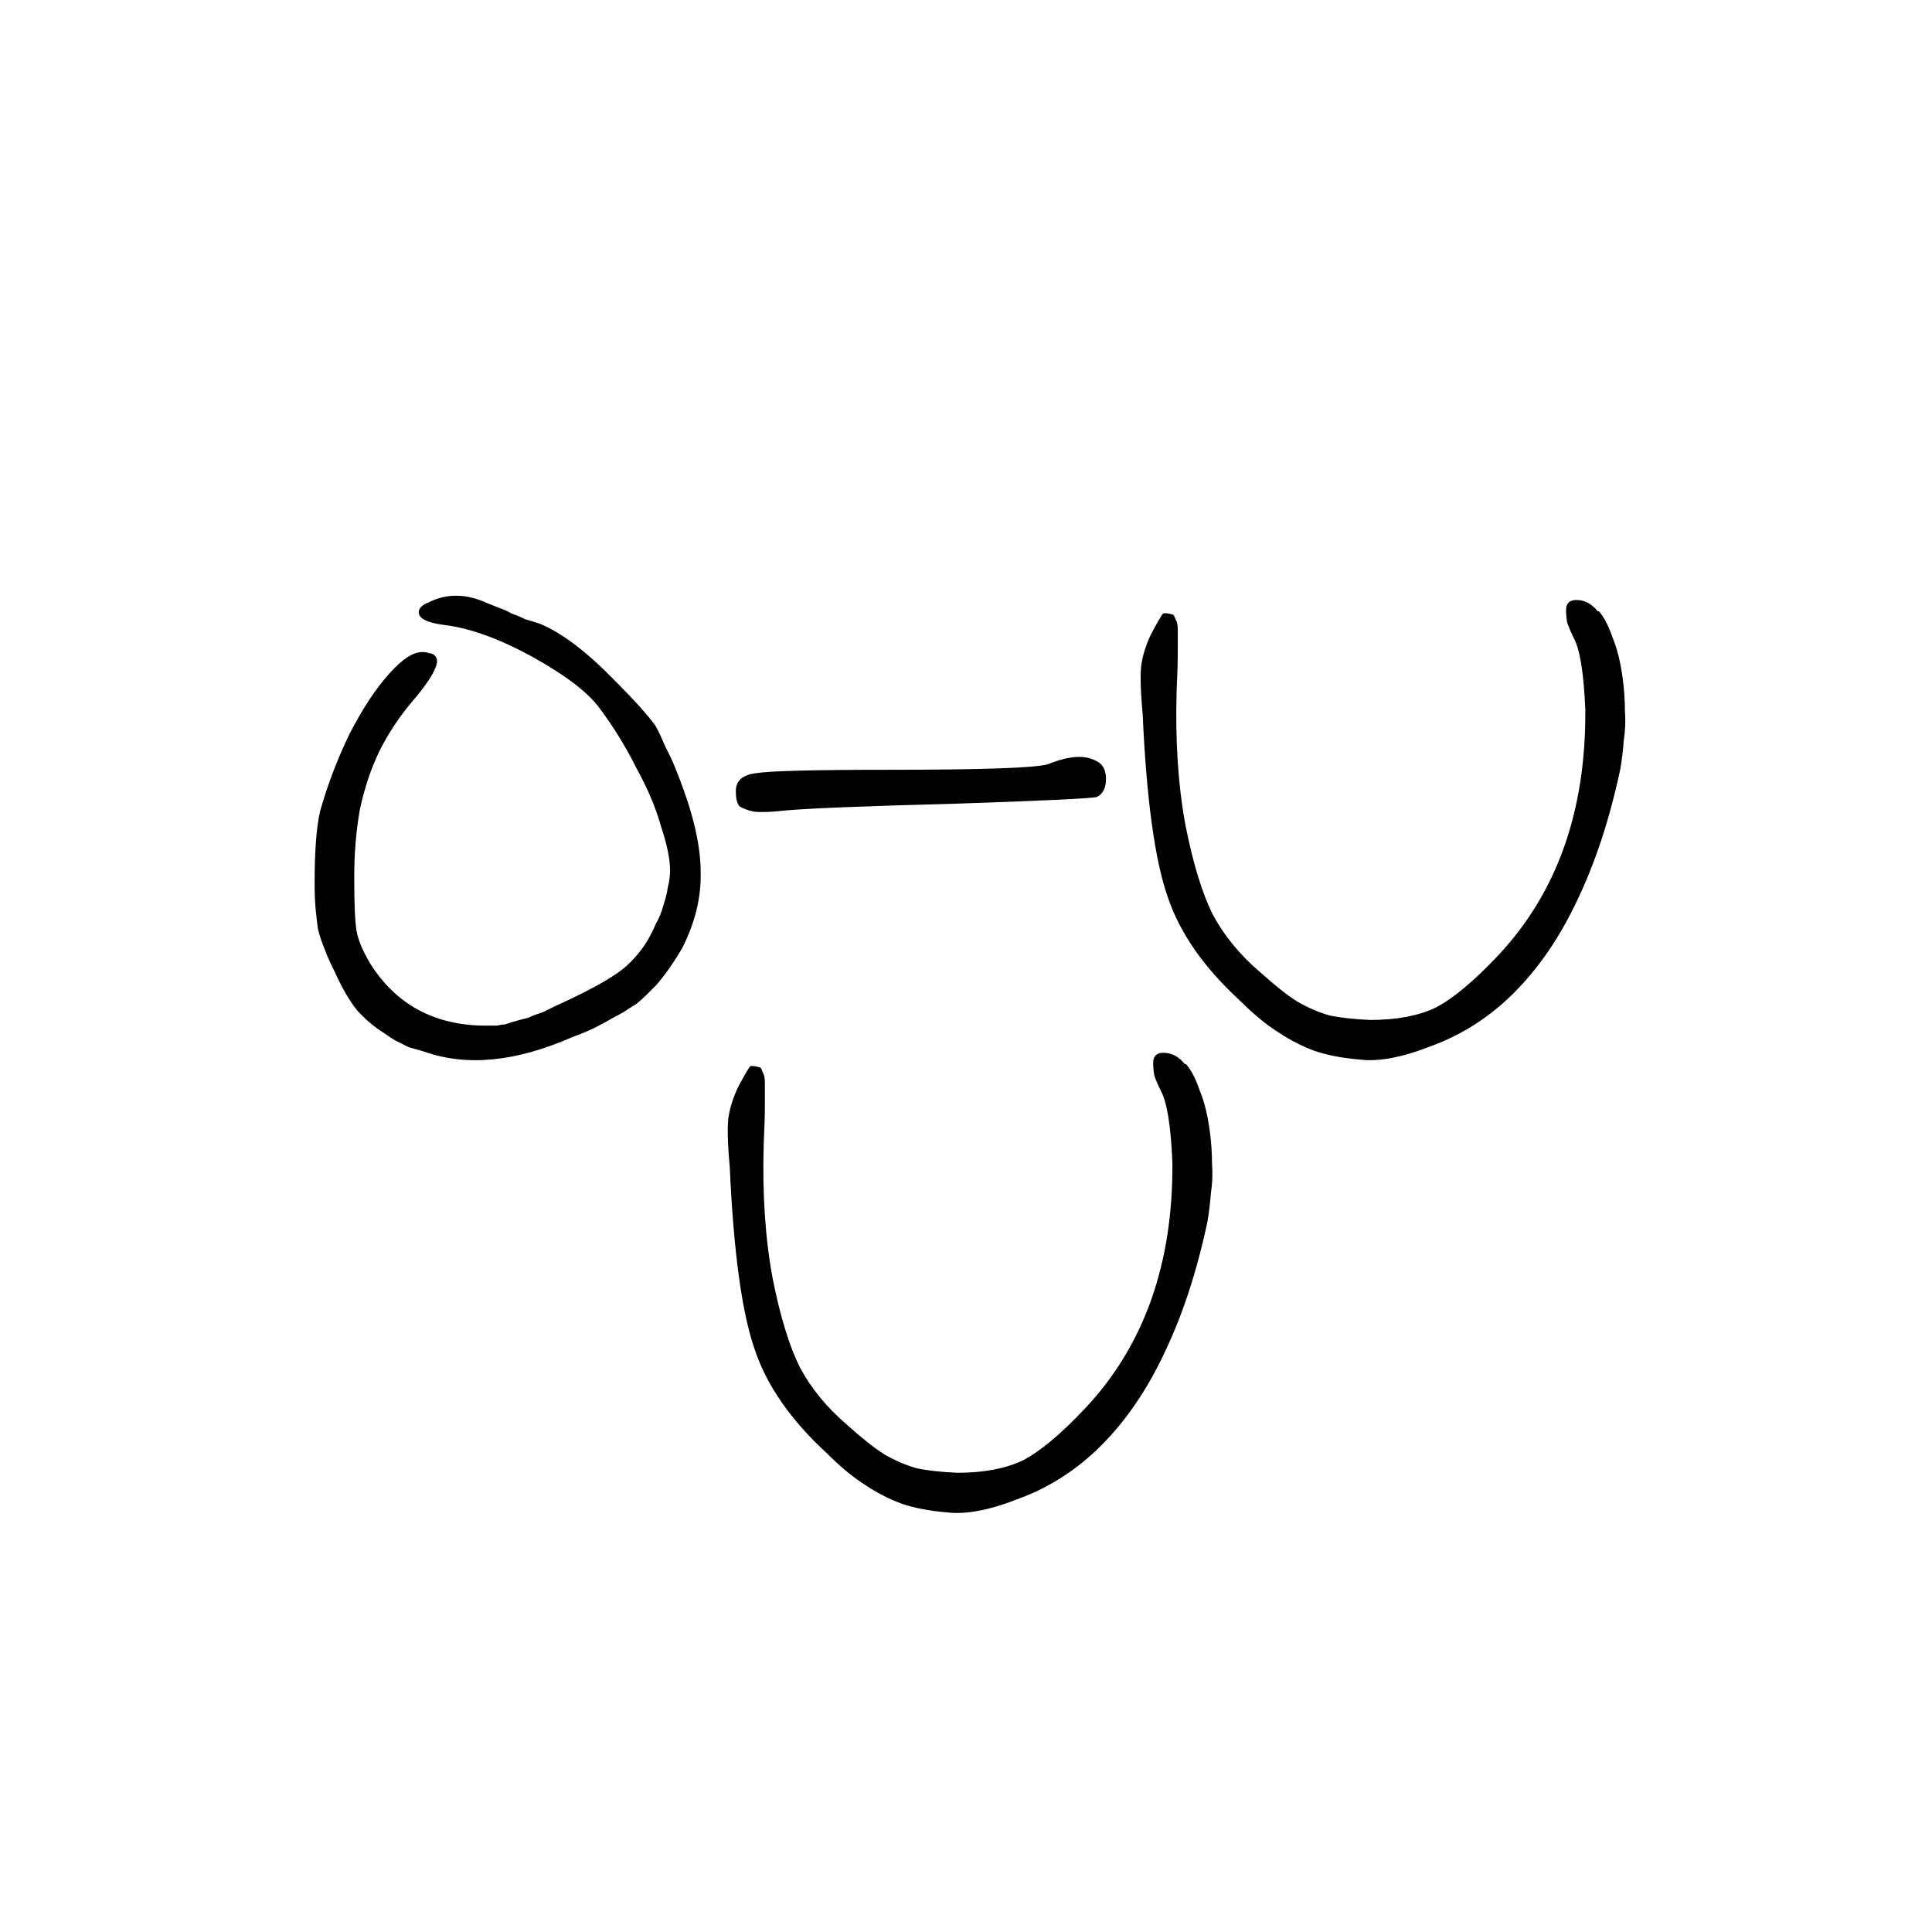 <svg width="256" height="256" viewBox="0 0 256 256" fill="none" xmlns="http://www.w3.org/2000/svg">
<path d="M64.638 79.95C65.138 80.15 65.638 80.35 66.138 80.55C66.737 80.75 67.287 81 67.787 81.3C68.388 81.5 68.987 81.75 69.588 82.05C70.287 82.25 70.938 82.45 71.537 82.65C74.438 83.85 77.737 86.35 81.438 90.15C84.037 92.75 85.838 94.75 86.838 96.15C87.237 96.85 87.688 97.8 88.188 99C88.787 100.1 89.388 101.45 89.987 103.05C91.888 107.95 92.838 112.1 92.838 115.5C92.938 118.8 92.138 122.15 90.438 125.55C89.338 127.45 88.188 129.1 86.987 130.5C86.588 130.9 86.138 131.35 85.638 131.85C85.237 132.25 84.787 132.65 84.287 133.05C83.787 133.35 83.237 133.7 82.638 134.1C81.737 134.6 80.737 135.15 79.638 135.75C78.537 136.35 77.287 136.9 75.888 137.4C68.388 140.7 61.837 141.35 56.237 139.35C55.538 139.15 54.837 138.95 54.138 138.75C53.538 138.45 52.938 138.15 52.337 137.85C51.837 137.55 51.388 137.25 50.987 136.95C49.688 136.15 48.487 135.15 47.388 133.95C46.388 132.75 45.388 131.05 44.388 128.85C43.987 128.05 43.638 127.3 43.337 126.6C43.038 125.8 42.788 125.15 42.587 124.65C42.388 124.05 42.237 123.55 42.138 123.15C42.038 122.45 41.938 121.6 41.837 120.6C41.737 119.6 41.688 118.4 41.688 117C41.688 112.7 41.938 109.5 42.438 107.4C43.438 103.9 44.737 100.5 46.337 97.2C48.038 93.9 49.788 91.25 51.587 89.25C53.288 87.35 54.737 86.4 55.938 86.4C56.337 86.4 56.638 86.45 56.837 86.55C57.138 86.55 57.388 86.65 57.587 86.85C58.487 87.55 57.487 89.6 54.587 93C52.888 95 51.438 97.2 50.237 99.6C49.138 101.9 48.288 104.45 47.688 107.25C47.188 110.05 46.938 113.05 46.938 116.25C46.938 119.75 47.038 122.1 47.237 123.3C47.438 124.5 48.038 125.95 49.038 127.65C52.438 133.05 57.438 135.8 64.037 135.9C64.338 135.9 64.638 135.9 64.938 135.9C65.237 135.9 65.537 135.9 65.838 135.9C66.237 135.8 66.588 135.75 66.888 135.75C67.188 135.65 67.487 135.55 67.787 135.45C68.188 135.35 68.537 135.25 68.838 135.15C69.237 135.05 69.638 134.95 70.037 134.85C70.438 134.65 70.787 134.5 71.088 134.4C71.487 134.3 71.888 134.15 72.287 133.95C72.688 133.75 73.088 133.55 73.487 133.35C77.688 131.45 80.638 129.85 82.338 128.55C83.138 127.95 83.938 127.15 84.737 126.15C85.537 125.15 86.237 123.95 86.838 122.55C87.338 121.65 87.688 120.8 87.888 120C88.188 119.1 88.388 118.3 88.487 117.6C88.688 116.8 88.787 116.05 88.787 115.35C88.787 113.85 88.388 111.9 87.588 109.5C86.888 107 85.787 104.4 84.287 101.7C82.888 98.9 81.287 96.3 79.487 93.9C77.987 91.8 74.987 89.5 70.487 87C66.088 84.6 62.188 83.2 58.788 82.8C56.487 82.5 55.388 81.9 55.487 81C55.587 80.5 56.038 80.1 56.837 79.8C59.237 78.6 61.837 78.65 64.638 79.95ZM138.898 101.25C141.598 100.15 143.698 100 145.198 100.8C146.098 101.2 146.548 102 146.548 103.2C146.548 104.4 146.148 105.2 145.348 105.6C144.648 105.8 138.348 106.1 126.448 106.5C114.848 106.8 107.348 107.1 103.948 107.4C102.248 107.6 100.898 107.65 99.898 107.55C98.998 107.35 98.348 107.1 97.948 106.8C97.648 106.4 97.498 105.75 97.498 104.85C97.498 103.45 98.398 102.65 100.198 102.45C101.998 102.15 107.898 102 117.898 102C130.298 102 137.298 101.75 138.898 101.25ZM208.561 84.6C208.161 83.8 207.861 83.1 207.661 82.5C207.561 81.9 207.511 81.35 207.511 80.85C207.511 79.95 207.961 79.5 208.861 79.5C209.961 79.5 210.911 80 211.711 81H211.861C212.561 81.8 213.161 82.95 213.661 84.45C214.261 85.85 214.711 87.65 215.011 89.85C215.211 91.35 215.311 92.8 215.311 94.2C215.411 95.5 215.361 96.8 215.161 98.1C215.061 99.4 214.911 100.65 214.711 101.85C213.311 108.45 211.411 114.25 209.011 119.25C206.711 124.15 203.911 128.25 200.611 131.55C197.411 134.75 193.761 137.1 189.661 138.6C185.861 140.1 182.711 140.7 180.211 140.4C177.811 140.2 175.761 139.8 174.061 139.2C172.461 138.6 170.911 137.8 169.411 136.8C167.811 135.8 166.111 134.4 164.311 132.6C161.911 130.4 159.911 128.15 158.311 125.85C156.711 123.55 155.511 121.2 154.711 118.8C153.011 113.9 151.911 105.85 151.411 94.65C151.111 91.35 151.061 89.1 151.261 87.9C151.461 86.7 151.861 85.45 152.461 84.15C153.361 82.45 153.911 81.5 154.111 81.3C154.311 81.2 154.761 81.25 155.461 81.45C155.561 81.55 155.661 81.75 155.761 82.05C155.961 82.35 156.061 82.8 156.061 83.4C156.061 84 156.061 85 156.061 86.4C156.061 87.7 156.011 89.4 155.911 91.5C155.711 98.2 156.111 104.2 157.111 109.5C158.111 114.5 159.311 118.4 160.711 121.2C162.211 124 164.311 126.55 167.011 128.85C169.011 130.65 170.661 131.95 171.961 132.75C173.361 133.55 174.761 134.15 176.161 134.55C177.561 134.85 179.361 135.05 181.561 135.15C185.061 135.15 187.961 134.6 190.261 133.5C192.561 132.3 195.311 130 198.511 126.6C206.311 118.3 210.161 107.45 210.061 94.05C209.861 89.25 209.361 86.1 208.561 84.6Z" fill="black"/>
<path d="M153.849 144.6C153.449 143.8 153.149 143.1 152.949 142.5C152.849 141.9 152.799 141.35 152.799 140.85C152.799 139.95 153.249 139.5 154.149 139.5C155.249 139.5 156.199 140 156.999 141H157.149C157.849 141.8 158.449 142.95 158.949 144.45C159.549 145.85 159.999 147.65 160.299 149.85C160.499 151.35 160.599 152.8 160.599 154.2C160.699 155.5 160.649 156.8 160.449 158.1C160.349 159.4 160.199 160.65 159.999 161.85C158.599 168.45 156.699 174.25 154.299 179.25C151.999 184.15 149.199 188.25 145.899 191.55C142.699 194.75 139.049 197.1 134.949 198.6C131.149 200.1 127.999 200.7 125.499 200.4C123.099 200.2 121.049 199.8 119.349 199.2C117.749 198.6 116.199 197.8 114.699 196.8C113.099 195.8 111.399 194.4 109.599 192.6C107.199 190.4 105.199 188.15 103.599 185.85C101.999 183.55 100.799 181.2 99.999 178.8C98.299 173.9 97.199 165.85 96.699 154.65C96.399 151.35 96.349 149.1 96.549 147.9C96.749 146.7 97.149 145.45 97.749 144.15C98.649 142.45 99.199 141.5 99.399 141.3C99.599 141.2 100.049 141.25 100.749 141.45C100.849 141.55 100.949 141.75 101.049 142.05C101.249 142.35 101.349 142.8 101.349 143.4C101.349 144 101.349 145 101.349 146.4C101.349 147.7 101.299 149.4 101.199 151.5C100.999 158.2 101.399 164.2 102.399 169.5C103.399 174.5 104.599 178.4 105.999 181.2C107.499 184 109.599 186.55 112.299 188.85C114.299 190.65 115.949 191.95 117.249 192.75C118.649 193.55 120.049 194.15 121.449 194.55C122.849 194.85 124.649 195.05 126.849 195.15C130.349 195.15 133.249 194.6 135.549 193.5C137.849 192.3 140.599 190 143.799 186.6C151.599 178.3 155.449 167.45 155.349 154.05C155.149 149.25 154.649 146.1 153.849 144.6Z" fill="black"/>
</svg>
